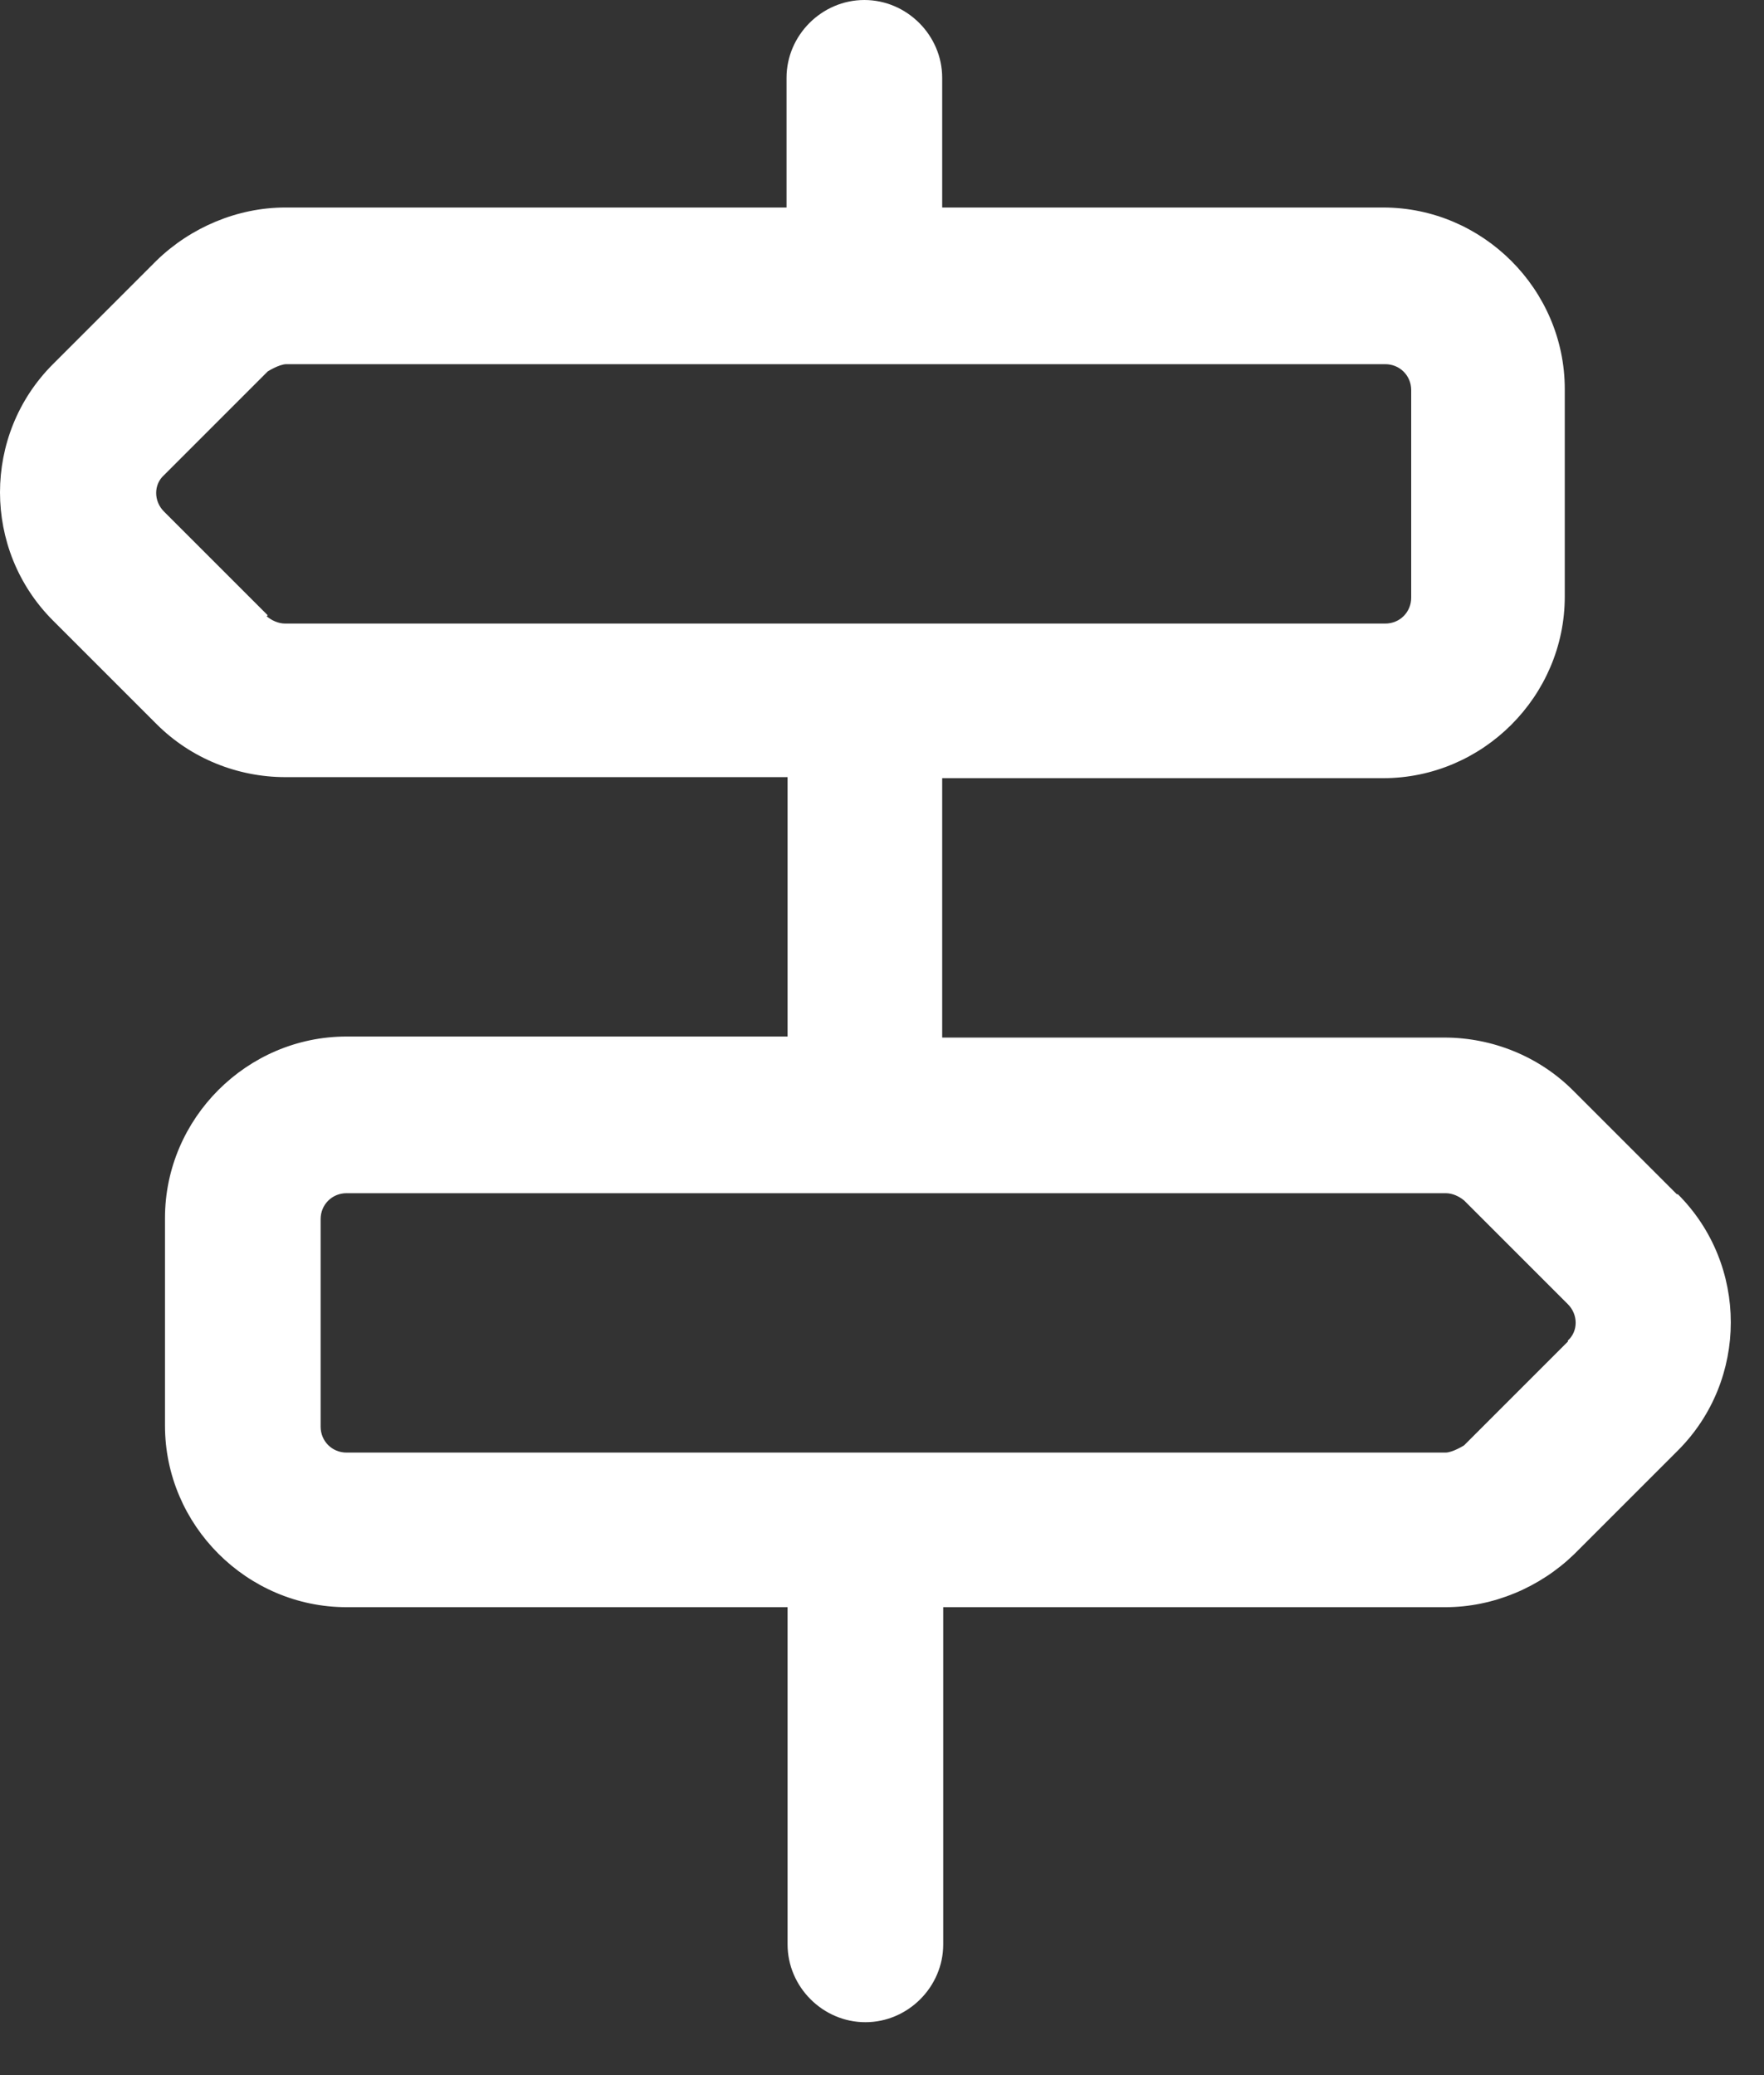 <svg xmlns="http://www.w3.org/2000/svg" width="17" height="20" viewBox="0 0 17 20" fill="none">
  <rect x="0" y="0" width="17" height="20" fill="#333333" stroke="none"/>
  <path d="M16.16 11.51L15.16 10.51C14.83 10.18 14.38 10 13.92 10H9.08V7.5H13.33C14.29 7.5 15.08 6.71 15.08 5.75V3.75C15.08 2.79 14.29 2 13.33 2H9.08V0.75C9.08 0.34 8.74 0 8.33 0C7.92 0 7.58 0.34 7.58 0.75V2H2.75C2.29 2 1.84 2.19 1.51 2.51L0.51 3.51C-0.17 4.19 -0.17 5.3 0.51 5.98L1.51 6.98C1.84 7.31 2.29 7.49 2.75 7.49H7.59V9.99H3.34C2.38 9.99 1.59 10.78 1.59 11.74V13.74C1.59 14.7 2.38 15.49 3.34 15.49H7.59V18.74C7.59 19.15 7.93 19.49 8.34 19.49C8.75 19.49 9.09 19.15 9.09 18.74V15.49H13.93C14.39 15.49 14.84 15.3 15.17 14.98L16.17 13.98C16.85 13.3 16.85 12.19 16.17 11.51H16.16ZM2.58 5.93L1.58 4.93C1.48 4.83 1.48 4.67 1.58 4.58L2.58 3.58C2.58 3.58 2.69 3.51 2.76 3.51H13.35C13.49 3.51 13.6 3.62 13.6 3.76V5.76C13.6 5.9 13.49 6.01 13.35 6.01H2.75C2.68 6.01 2.62 5.98 2.57 5.94L2.58 5.93ZM15.11 12.93L14.11 13.93C14.11 13.93 14 14 13.93 14H3.34C3.2 14 3.09 13.89 3.09 13.75V11.75C3.09 11.61 3.2 11.5 3.34 11.5H13.93C14 11.5 14.06 11.53 14.11 11.57L15.11 12.57C15.21 12.67 15.21 12.83 15.11 12.92V12.93Z" fill="white"/>
</svg>